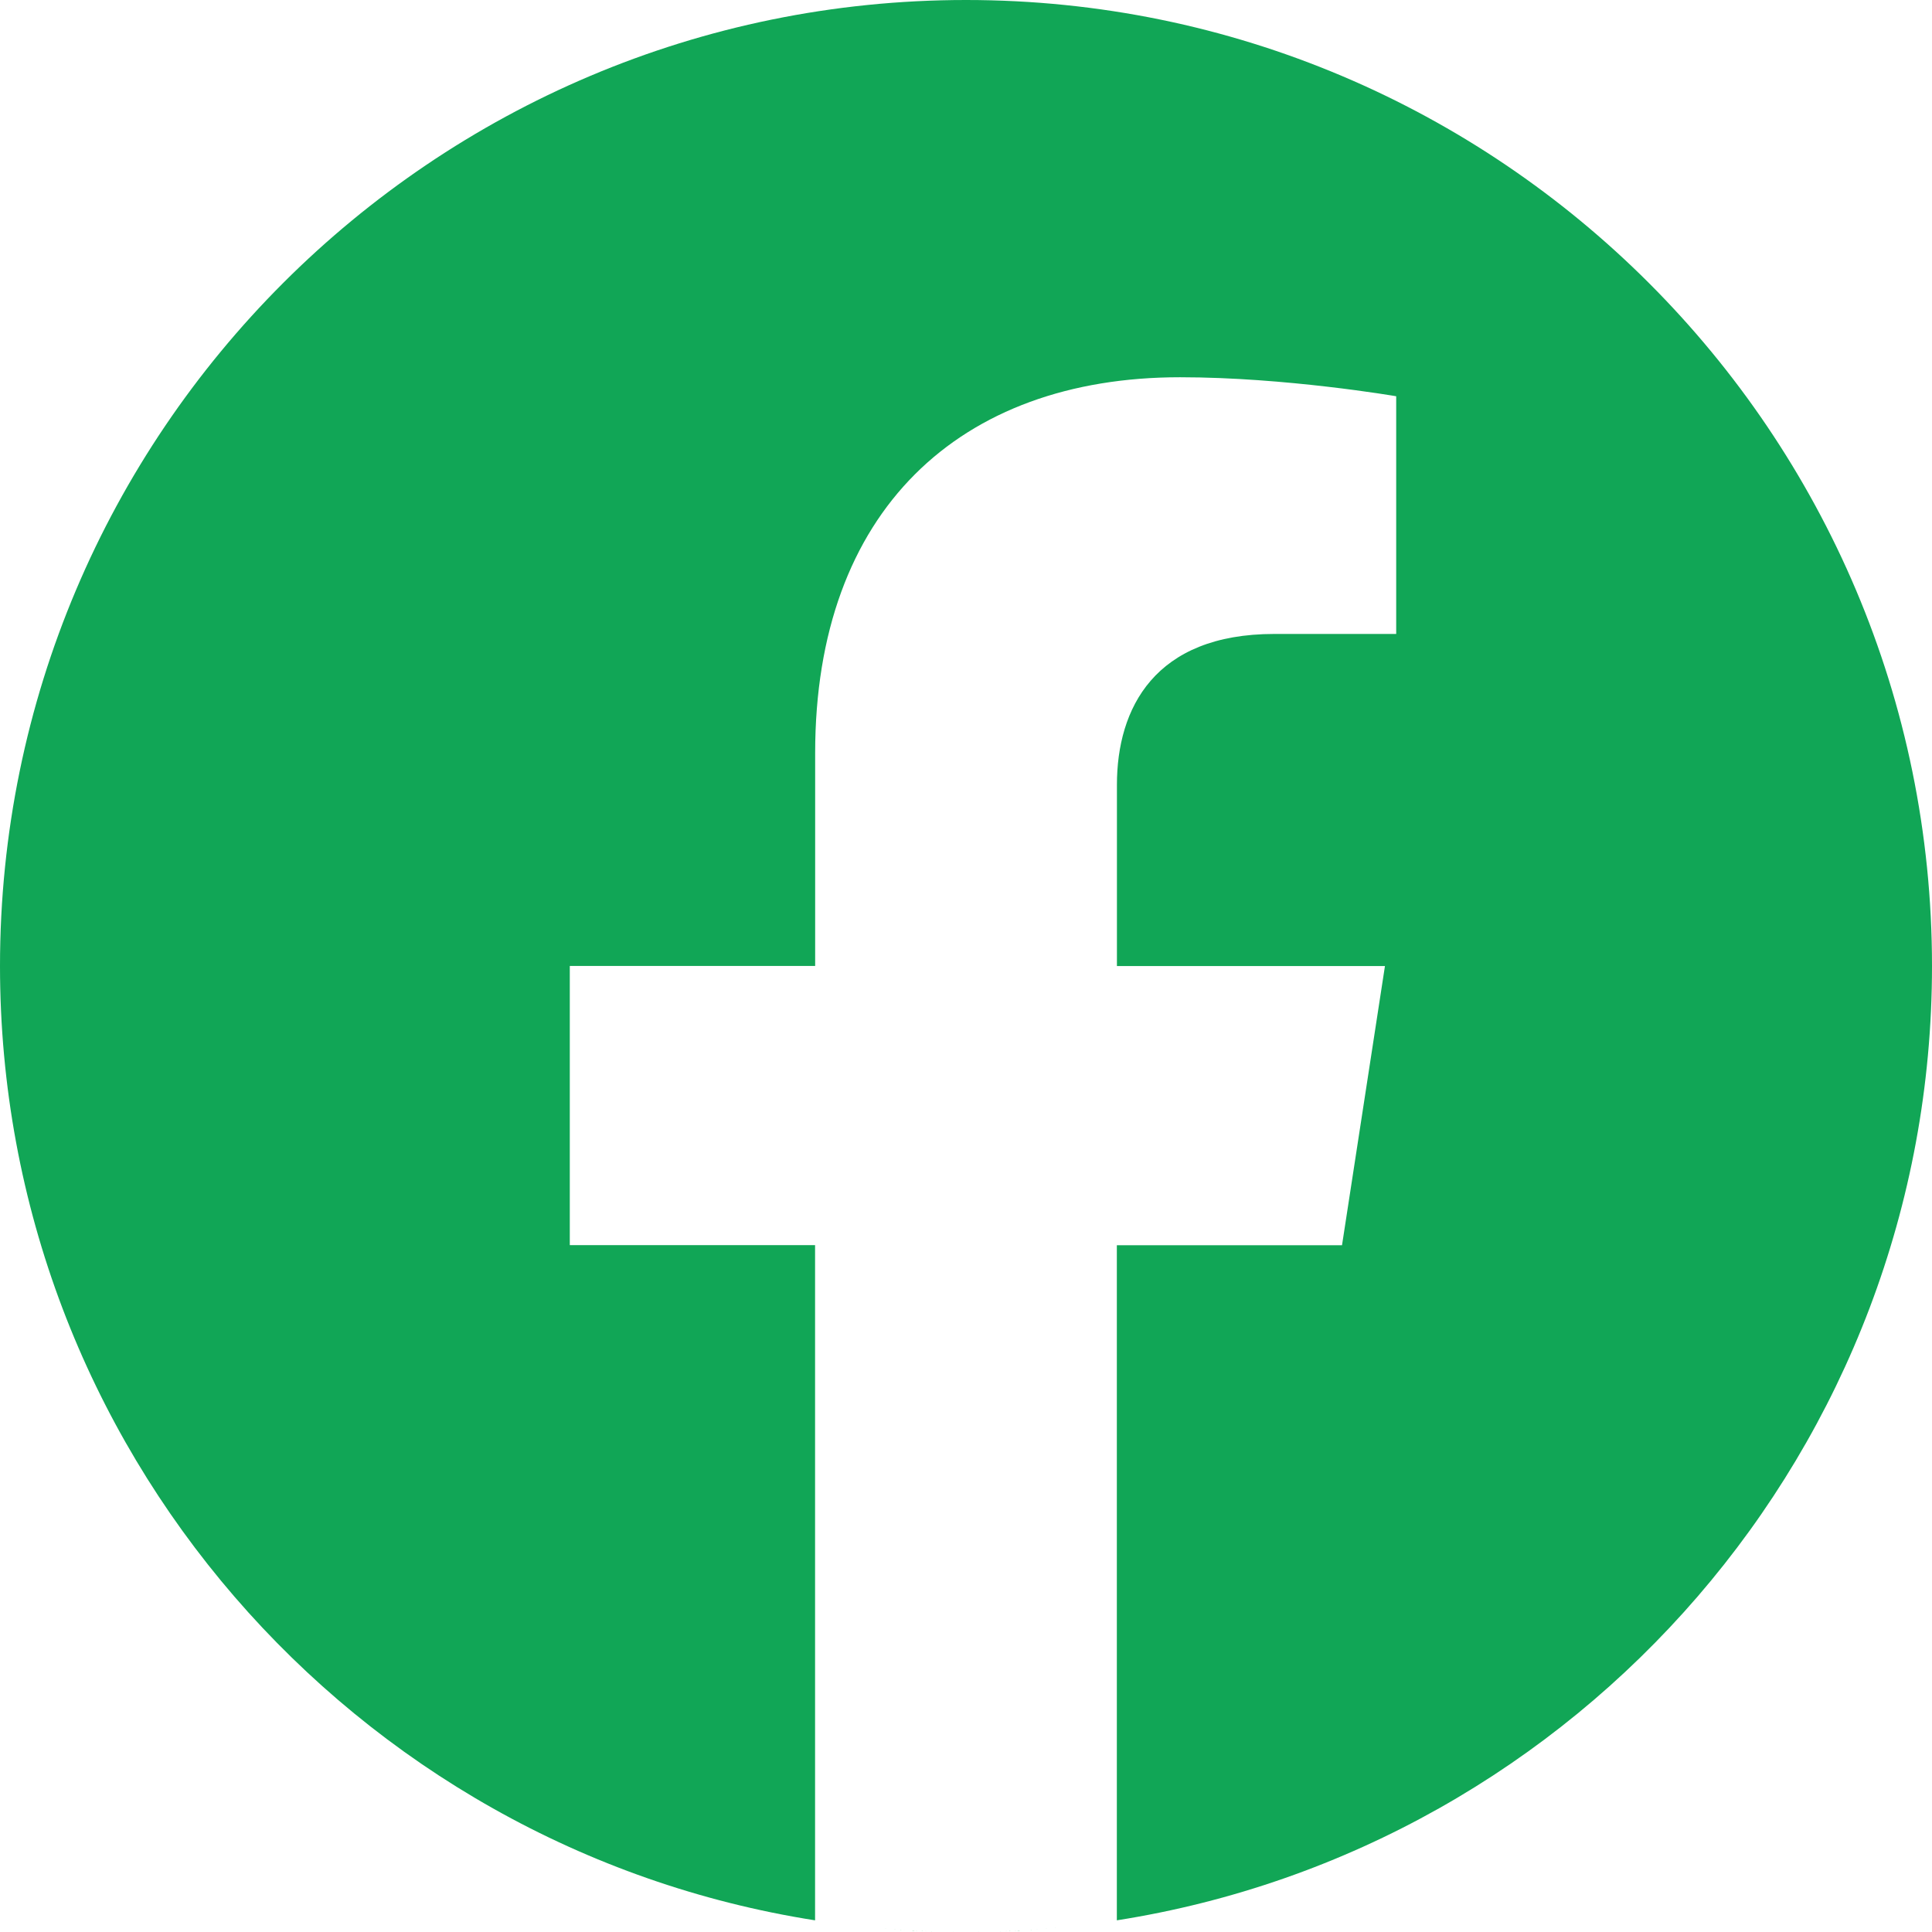 <?xml version="1.0" encoding="utf-8"?>
<!-- Generator: Adobe Illustrator 16.0.0, SVG Export Plug-In . SVG Version: 6.00 Build 0)  -->
<!DOCTYPE svg PUBLIC "-//W3C//DTD SVG 1.1//EN" "http://www.w3.org/Graphics/SVG/1.1/DTD/svg11.dtd">
<svg version="1.1" id="Layer_1" xmlns="http://www.w3.org/2000/svg" xmlns:xlink="http://www.w3.org/1999/xlink" x="0px" y="0px"
	 width="22.677px" height="22.677px" viewBox="0 0 22.677 22.677" enable-background="new 0 0 22.677 22.677" xml:space="preserve">
<path fill="#11A656" d="M11.294,22.677h0.011h-0.003H11.294z M11.375,22.677h-0.004h0.01H11.375z M11.261,22.677h0.01h-0.006H11.261
	z M11.411,22.677h-0.007h0.012H11.411z M11.227,22.677h0.008h-0.006H11.227L11.227,22.677z M11.448,22.677h-0.006H11.448
	L11.448,22.677z M11.484,22.677h-0.003l0.011-0.002L11.484,22.677L11.484,22.677z M11.184,22.675l0.01,0.002h-0.002L11.184,22.675
	L11.184,22.675z M11.521,22.675h-0.005h0.012H11.521L11.521,22.675z M11.148,22.675h0.013h-0.007H11.148z M11.559,22.675H11.55
	h0.011H11.559z M11.115,22.675h0.012h-0.008H11.115z M11.074,22.675h0.009h-0.001H11.074z M11.594,22.675h-0.002h0.011H11.594z
	 M11.037,22.675h0.014h-0.006H11.037z M11.63,22.675h-0.005h0.013H11.63z M11.668,22.673h-0.01h0.014H11.668z M11.004,22.673h0.016
	h-0.01H11.004z M10.973,22.671l0.009,0.002L10.973,22.671h-0.008H10.973z M11.703,22.671l-0.01,0.002L11.703,22.671h0.01H11.703z
	 M11.739,22.671h-0.005l0.016-0.002L11.739,22.671z M10.926,22.669l0.016,0.002h-0.006L10.926,22.669z M10.895,22.669h0.016H10.9
	H10.895z M11.776,22.669h-0.009h0.016H11.776z M10.861,22.667l0.016,0.002l-0.014-0.002H10.861L10.861,22.667z M11.813,22.667
	l-0.012,0.002l0.016-0.002H11.813L11.813,22.667z M10.816,22.665l0.016,0.002l-0.004-0.002H10.816z M11.849,22.665l-0.004,0.002
	l0.017-0.002H11.849z M10.782,22.665h0.019h-0.009H10.782z M11.886,22.665h-0.009h0.018H11.886z M10.75,22.661l0.018,0.004
	l-0.013-0.002L10.75,22.661z M11.922,22.663l-0.013,0.002l0.018-0.004L11.922,22.663z M11.957,22.659l-0.016,0.002h0.015
	l0.017-0.002H11.957L11.957,22.659z M10.721,22.661h0.014l-0.016-0.002h-0.015L10.721,22.661L10.721,22.661z M11.994,22.659h-0.007
	h0.017H11.994z M10.672,22.659h0.02h-0.008H10.672z M10.64,22.657h0.019h-0.013H10.64L10.64,22.657z M12.029,22.657h-0.01h0.017
	H12.029z M10.609,22.653l0.016,0.002l-0.014-0.002h-0.016H10.609L10.609,22.653z M12.066,22.653l-0.016,0.002L12.066,22.653h0.016
	H12.066L12.066,22.653z M12.102,22.651l-0.005,0.002l0.017-0.002H12.102z M10.563,22.651l0.018,0.002l-0.006-0.002H10.563z
	 M10.531,22.649h0.017h-0.01H10.531z M12.139,22.649h-0.01h0.017H12.139z M10.498,22.647l0.016,0.002l-0.01-0.002H10.498
	L10.498,22.647z M12.174,22.647l-0.013,0.002l0.016-0.002H12.174L12.174,22.647z M10.457,22.644h0.013h-0.004H10.457z M12.21,22.644
	h-0.003h0.014H12.21z M12.246,22.642h-0.007h0.015H12.246z M10.424,22.642h0.013h-0.006H10.424L10.424,22.642z M10.391,22.638
	l0.012,0.002l-0.008-0.002H10.391z M12.282,22.638l-0.009,0.002l0.012-0.002H12.282z M10.355,22.636h0.004h-0.001H10.355
	L10.355,22.636z M12.317,22.636L12.317,22.636h0.003H12.317z M12.354,22.634H12.35h0.009H12.354L12.354,22.634z M10.317,22.634
	h0.008h-0.002H10.317L10.317,22.634z M10.285,22.628l0.006,0.002L10.285,22.628L10.285,22.628z M12.389,22.628l-0.003,0.002
	l0.007-0.002H12.389z M9.566,22.54C4.148,21.688,0,16.993,0,11.339C0,5.08,5.081,0,11.339,0c6.258,0,11.338,5.08,11.338,11.339
	c0,5.654-4.15,10.35-9.568,11.201v-7.924h2.643l0.504-3.277h-3.146V9.212c0-0.897,0.441-1.771,1.848-1.771h1.43v-2.79
	c0,0-1.297-0.223-2.537-0.223c-2.589,0-4.283,1.569-4.283,4.411v2.499H6.688v3.277h2.879V22.54z"/>
</svg>
